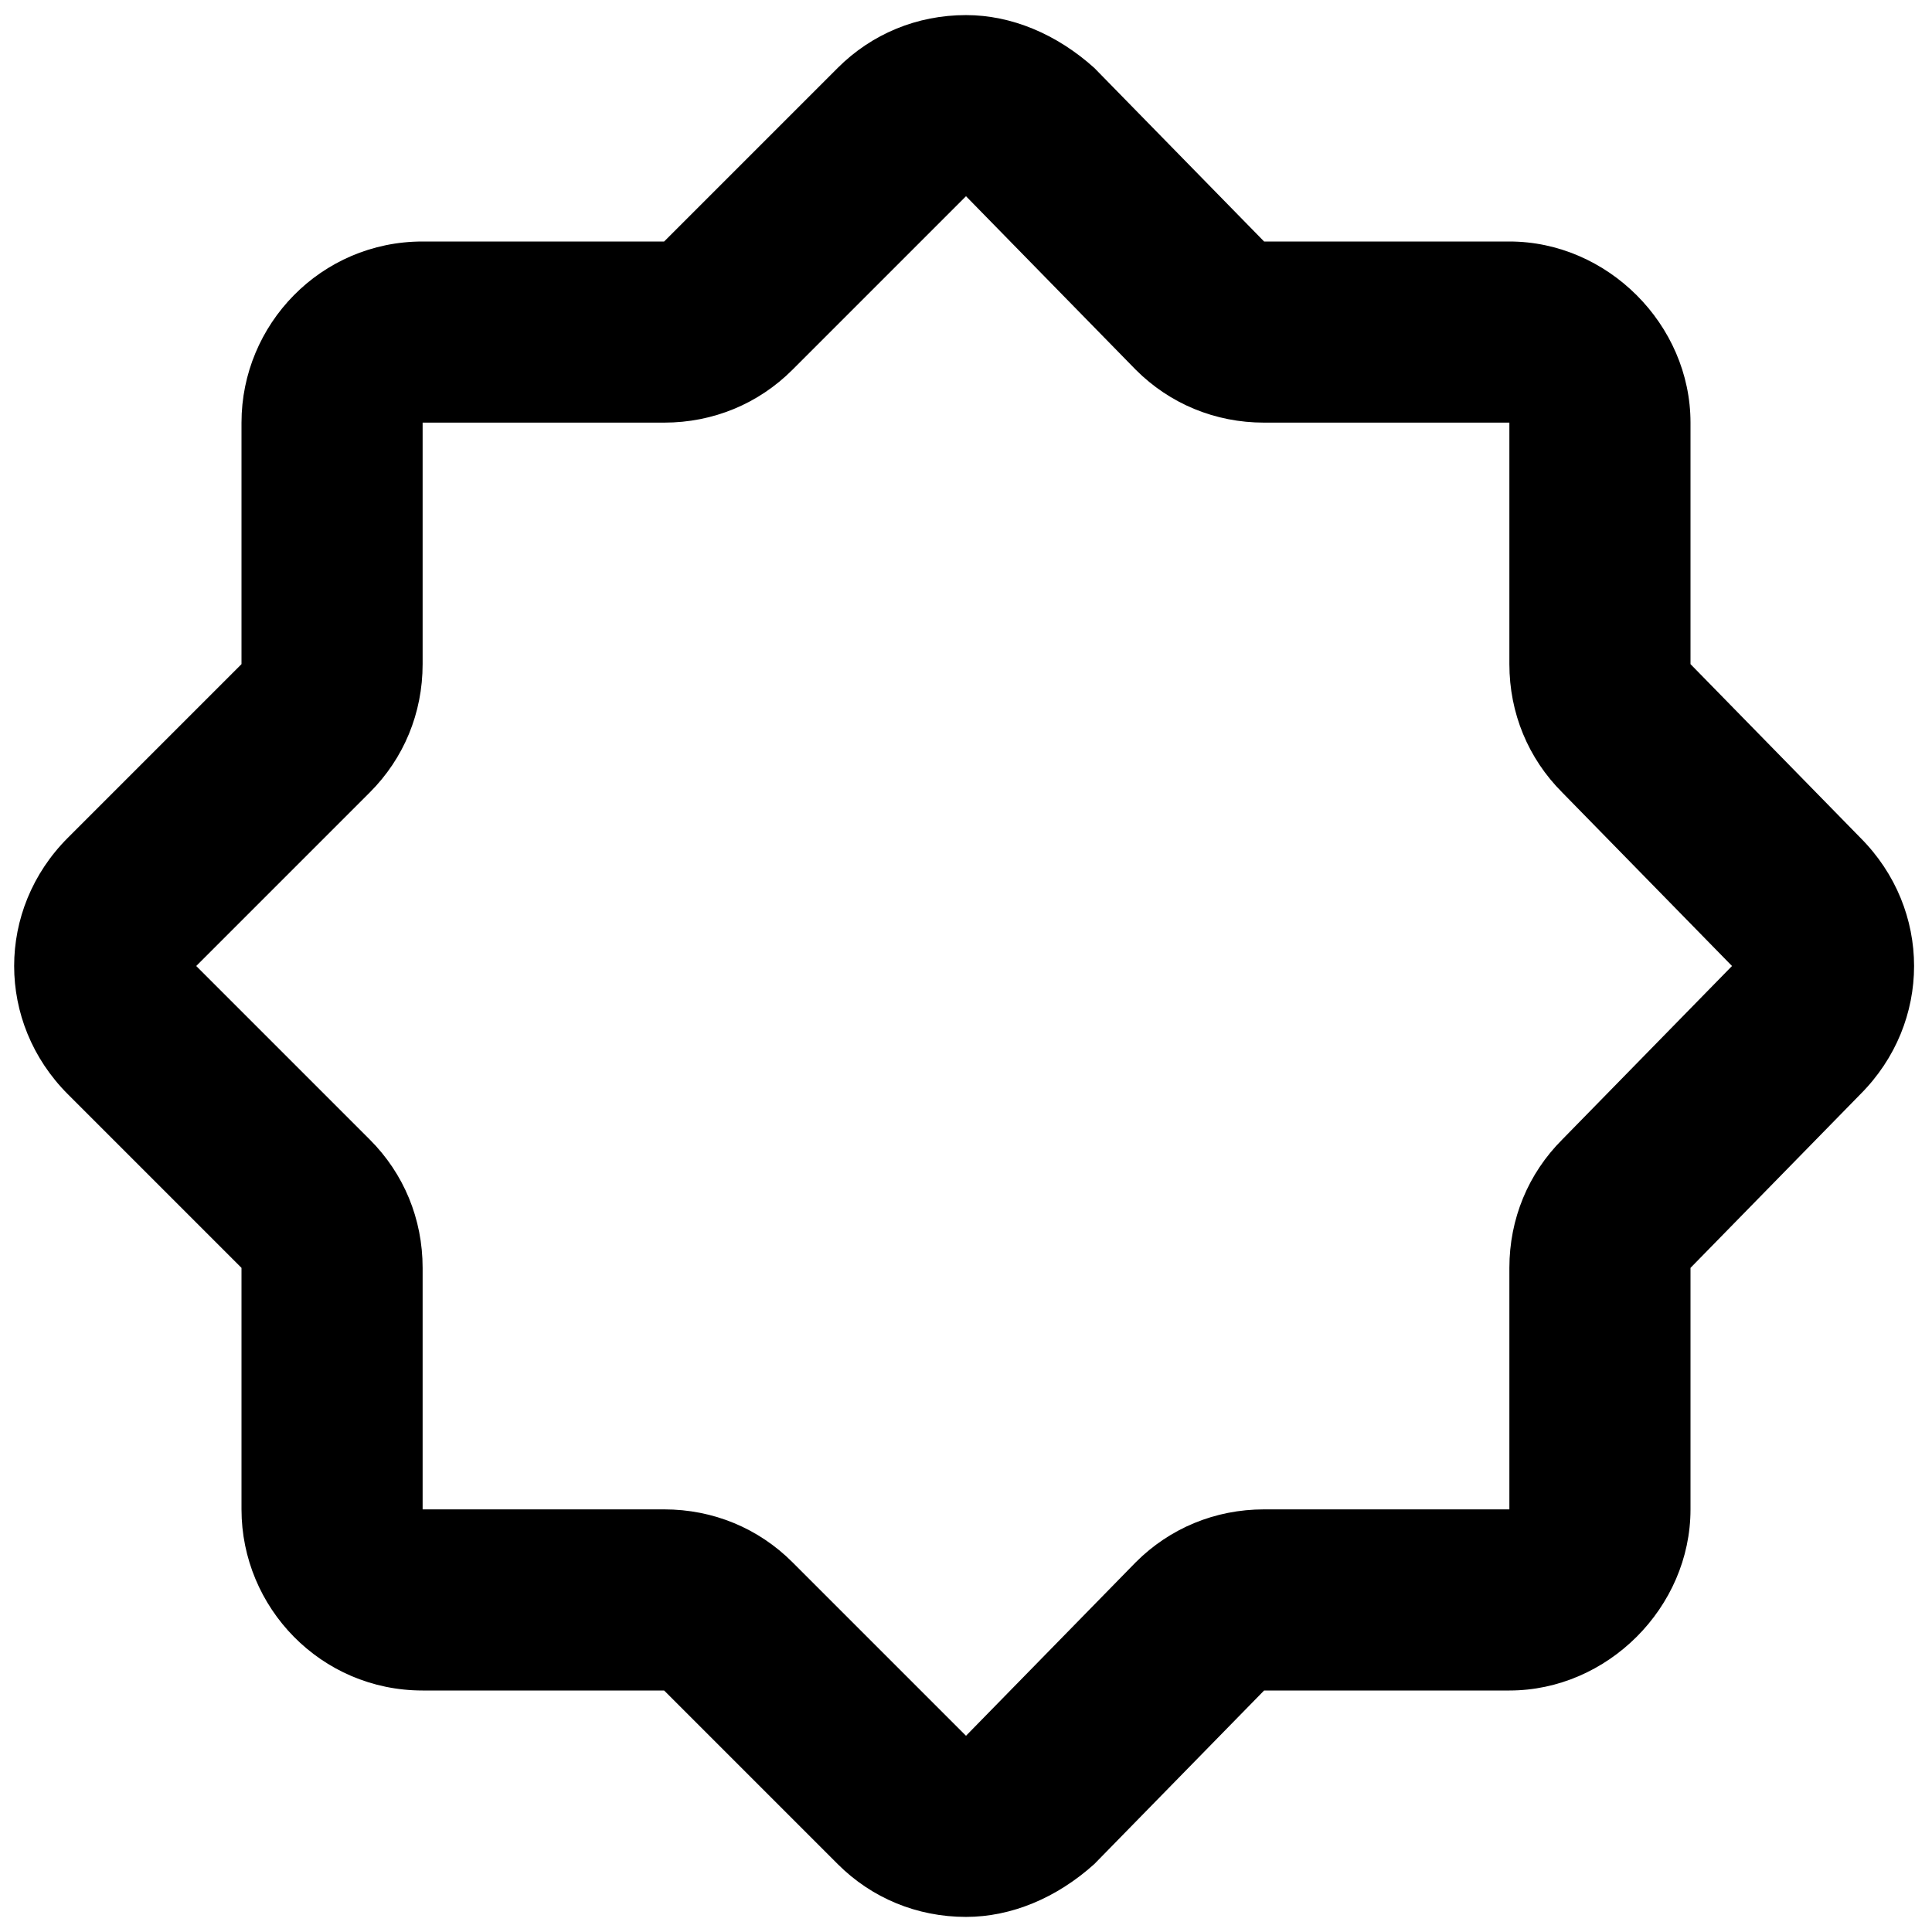 <svg xmlns="http://www.w3.org/2000/svg" viewBox="0 0 512 512"><!-- Font Awesome Pro 6.0.0-alpha1 by @fontawesome - https://fontawesome.com License - https://fontawesome.com/license (Commercial License) --><path d="M493 222L448 176V112C448 86 426 64 400 64H335L290 18C280 9 268 4 256 4C243 4 231 9 222 18L176 64H112C85 64 64 86 64 112V176L18 222C-1 241 -1 271 18 290L64 336V400C64 426 85 448 112 448H176L222 494C231 503 243 508 256 508C268 508 280 503 290 494L335 448H400C426 448 448 426 448 400V336L493 290C512 271 512 241 493 222ZM414 302C405 311 400 323 400 336V400H335C322 400 310 405 301 414L256 460L210 414C201 405 189 400 176 400H112V336C112 323 107 311 98 302L52 256L98 210C107 201 112 189 112 176V112H176C189 112 201 107 210 98L256 52C256 52 256 52 256 52L301 98C310 107 322 112 335 112H400V176C400 189 405 201 414 210L459 256L414 302Z"/></svg>